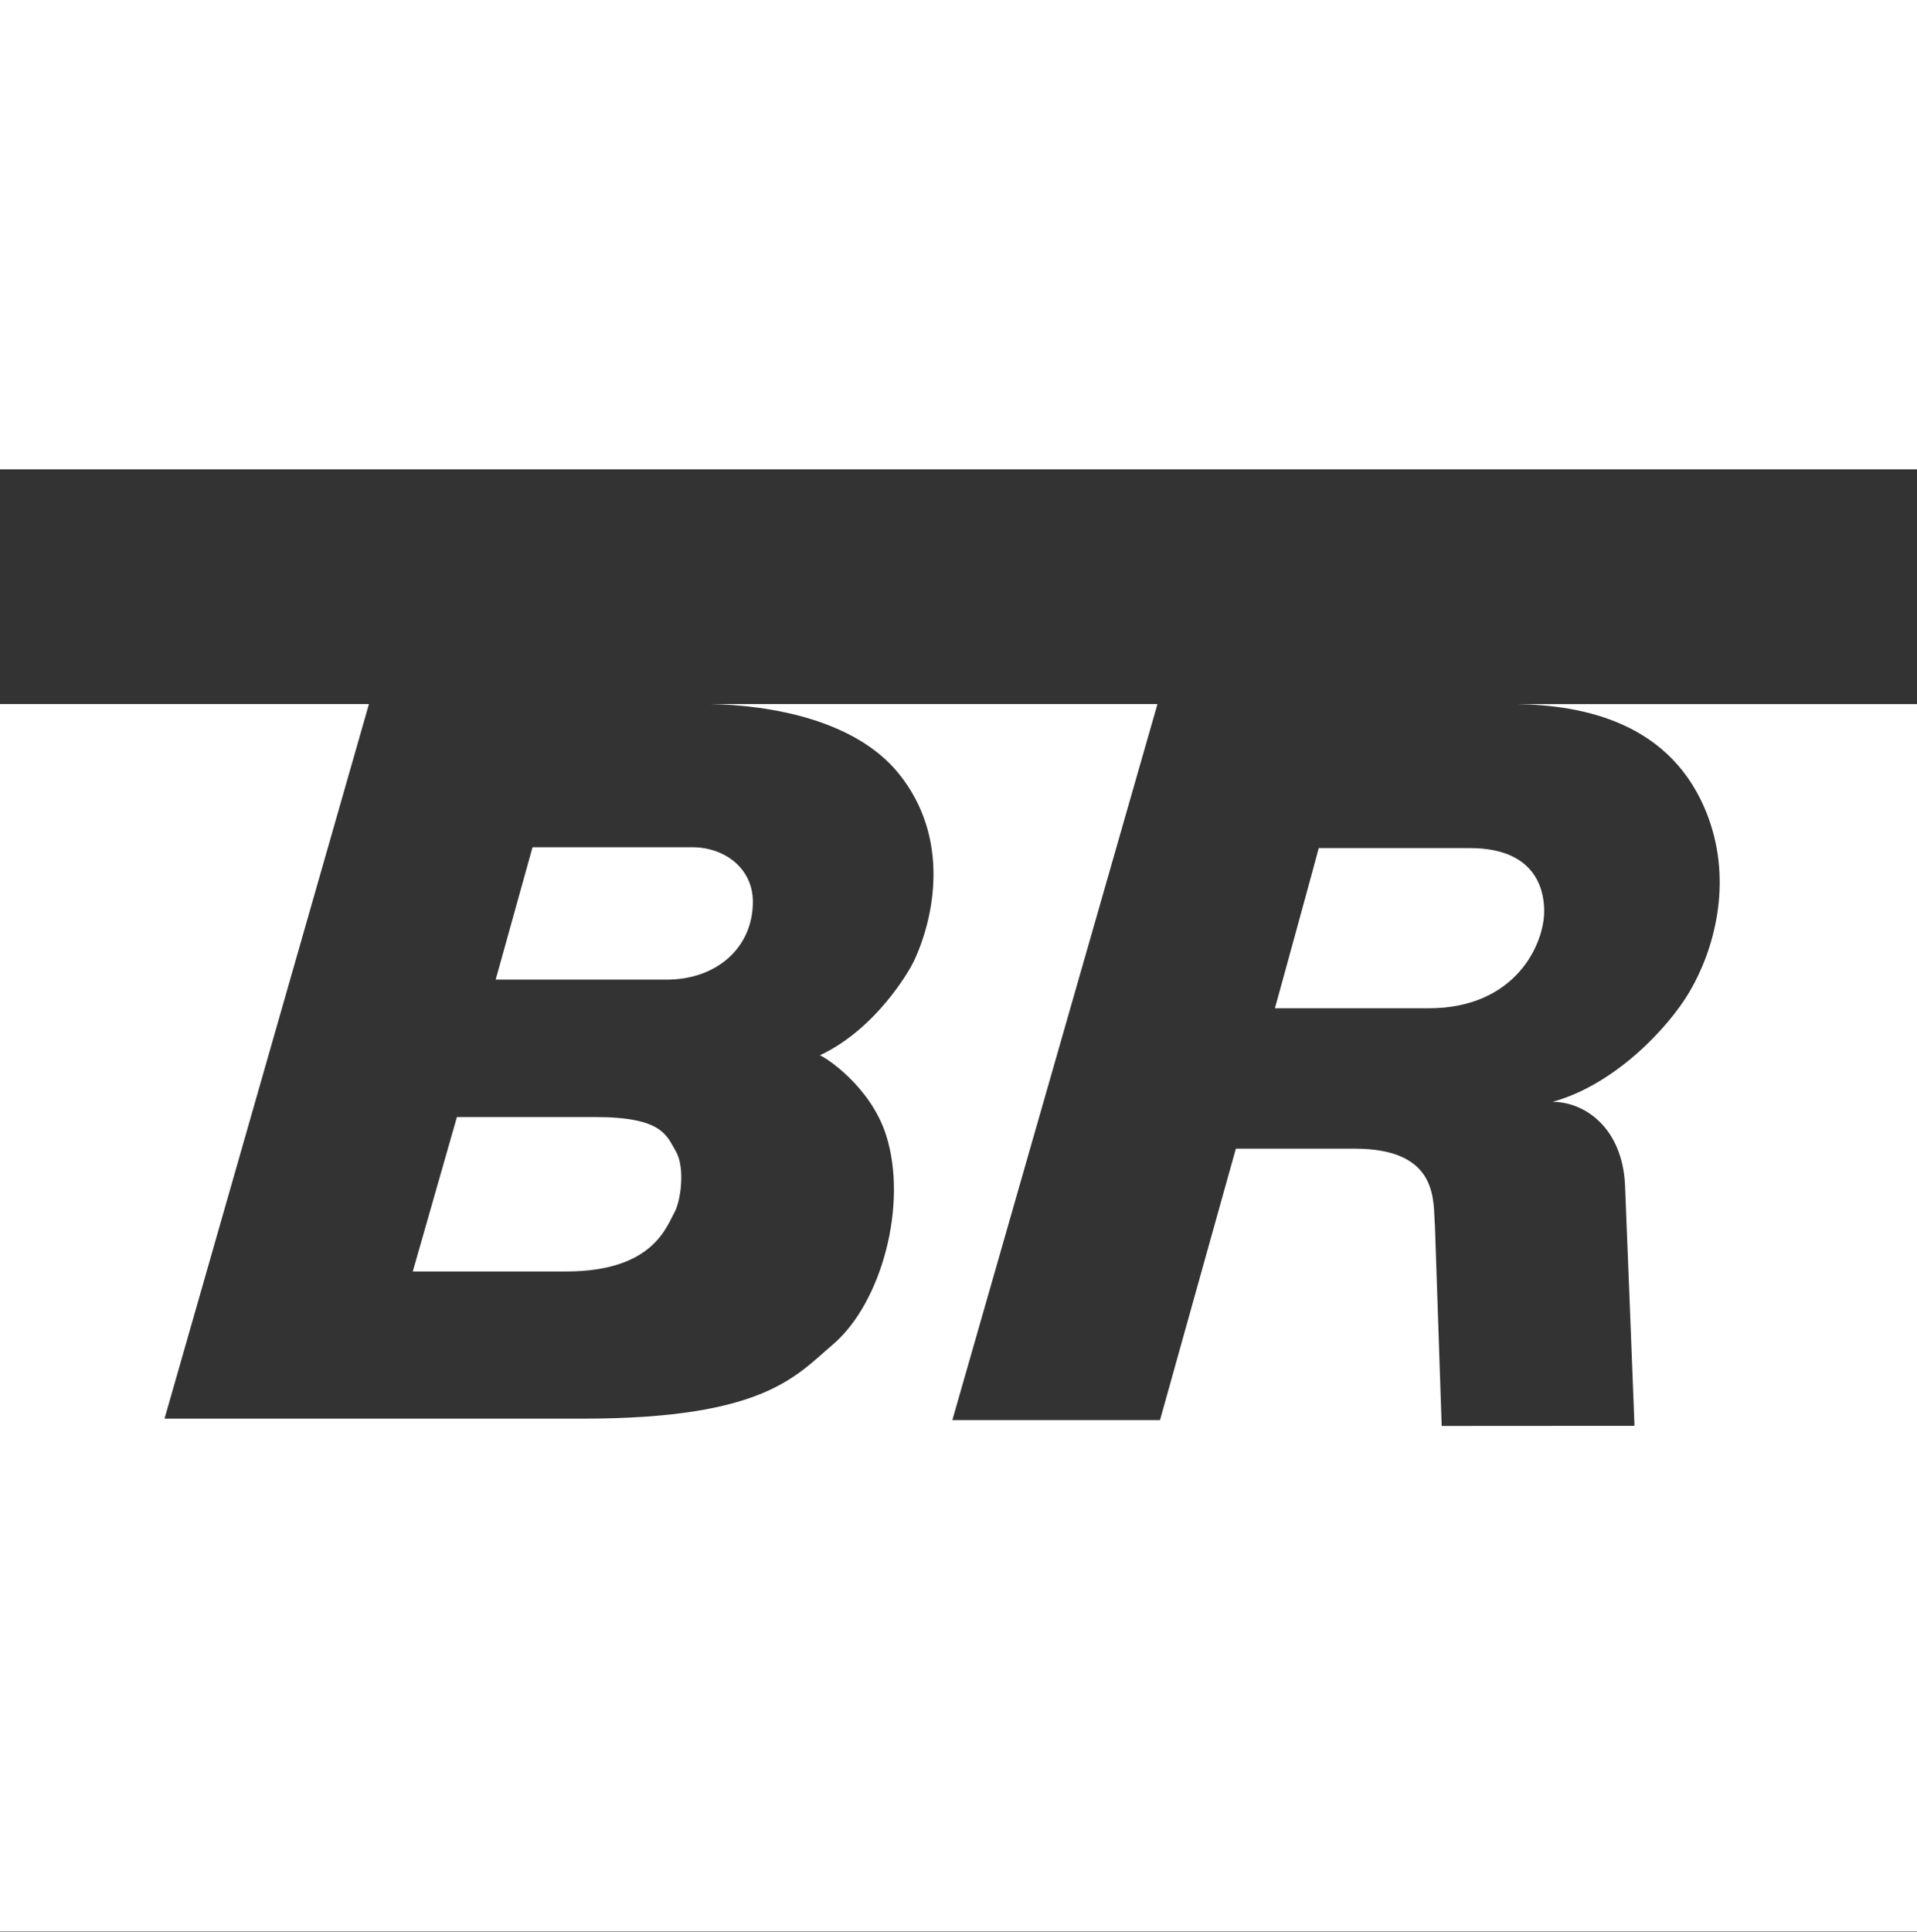 <svg width="392" height="395" viewBox="0 0 392 395" fill="none" xmlns="http://www.w3.org/2000/svg">
<rect x="0" y="0" width="392" height="395" fill="#333333" stroke="none"/>
<g clip-path="url(#clip0_339_3)">
<path fill-rule="evenodd" clip-rule="evenodd" d="M108.894 173.211H141.578C148.063 173.211 153.951 177.427 153.951 184.365C153.951 193.717 146.571 200.279 136.325 200.279H101.359L108.894 173.211ZM269.667 173.38H300.548C315.178 173.38 315.762 183.445 315.762 186.311C315.762 192.99 309.938 206.129 292.17 206.129H260.705C260.705 206.129 269.499 174.184 269.667 173.38ZM93.434 228.372H121.695C135.534 228.372 136.312 232.172 138.219 235.414C140.112 238.657 139.243 245.466 137.933 247.826C136.286 250.797 133.485 259.94 115.794 259.94H84.407L93.434 228.372Z" fill="white"/>
<path fill-rule="evenodd" clip-rule="evenodd" d="M392.076 143.938V394.891H0V143.938H75.445L33.644 290.03H119.218C156.286 290.03 162.745 281.288 170.267 274.907C180.319 266.399 185.701 246.127 181.188 232.042C177.997 222.055 168.659 216.037 167.647 215.752C179.229 210.305 185.96 198.399 186.804 196.648C191.097 187.621 194.417 171.253 183.743 158.101C174.858 147.168 157.609 144.146 145.08 143.938H236.685L194.741 290.328H237.204L252.716 234.831H276.969C294.595 234.831 292.987 245.92 293.428 250.693L294.803 291.521L334.231 291.496C334.231 291.496 332.454 245.699 332.298 242.327C331.767 230.577 324.063 225.259 317.474 225.259C330.106 221.809 341.066 210.24 345.45 202.821C350.508 194.261 354.308 180.63 349.315 167.09C342.052 147.44 323.362 144.185 310.289 143.952H392.076V143.938Z" fill="white"/>
<path fill-rule="evenodd" clip-rule="evenodd" d="M0 95.963H392.076V0H0V95.963Z" fill="white"/>
</g>
<defs>
<clipPath id="clip0_339_3">
<rect width="392" height="395" fill="white"/>
</clipPath>
</defs>
</svg>
